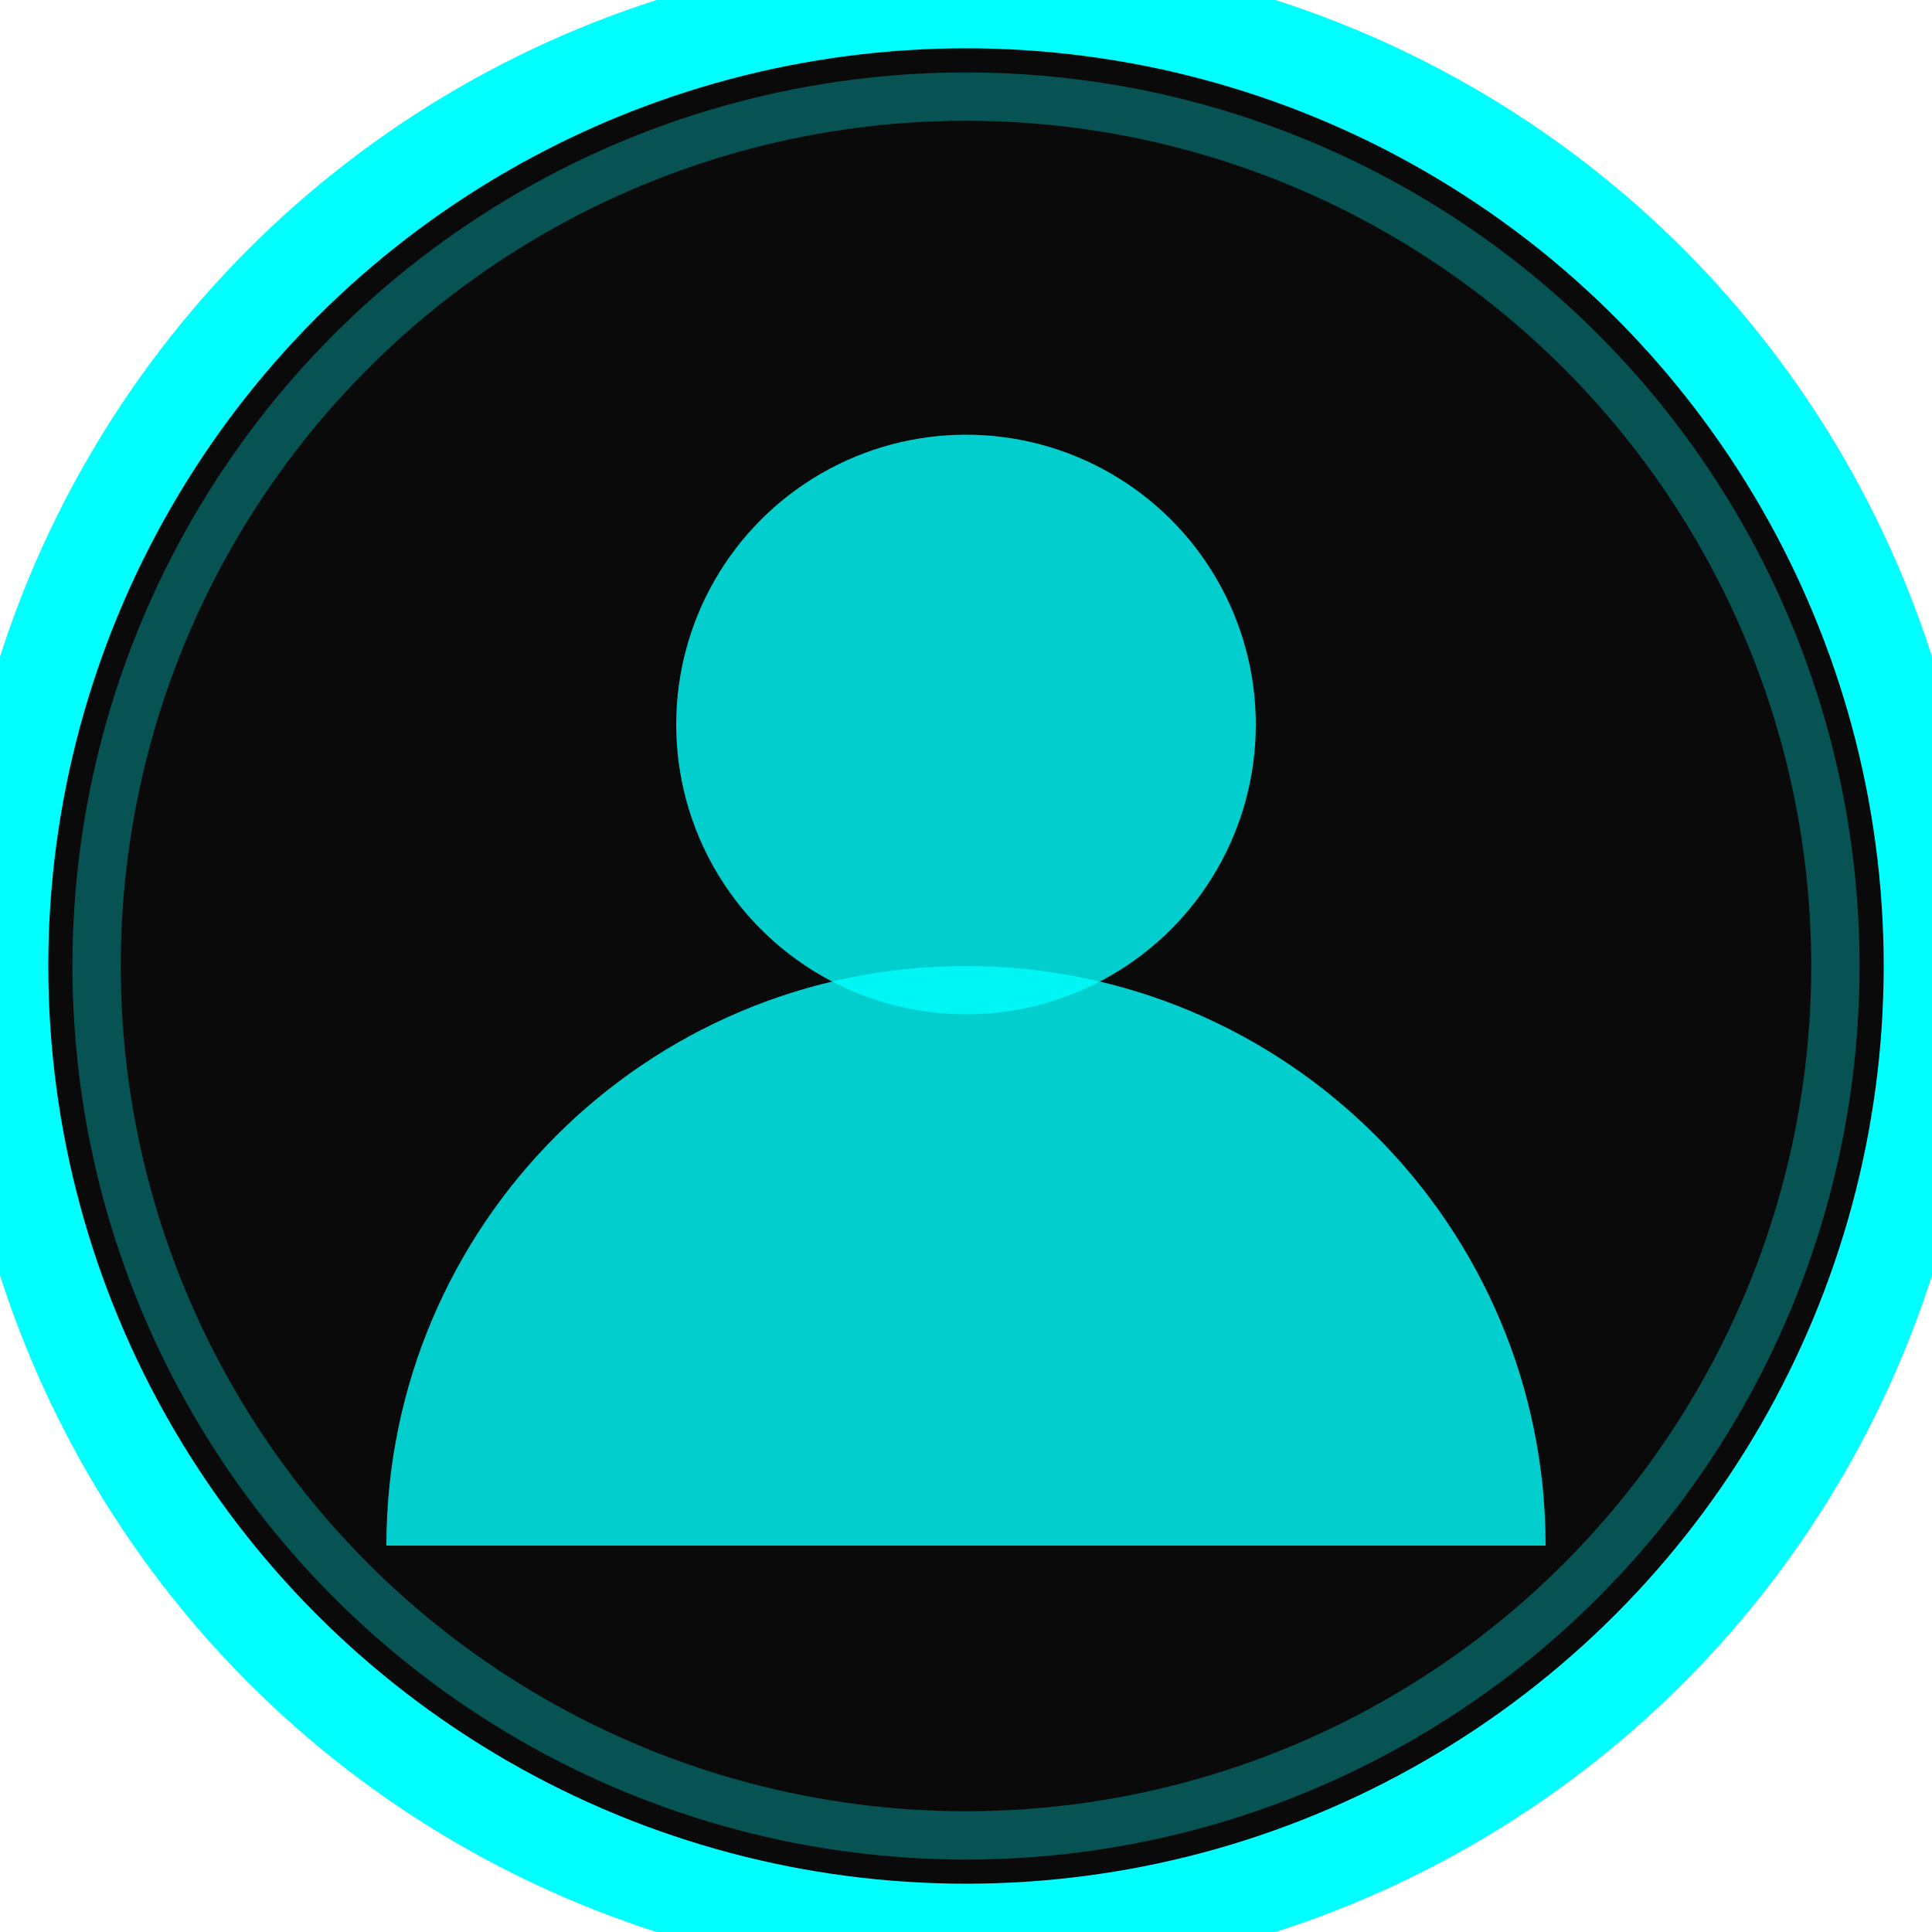 <svg width="40" height="40" viewBox="0 0 40 40" fill="none" xmlns="http://www.w3.org/2000/svg">
  <circle cx="20" cy="20" r="20" fill="#0a0a0a" stroke="#00ffff" stroke-width="2"/>
  <circle cx="20" cy="15" r="6" fill="#00ffff" opacity="0.8"/>
  <path d="M8 32c0-6.627 5.373-12 12-12s12 5.373 12 12" fill="#00ffff" opacity="0.8"/>
  <circle cx="20" cy="20" r="18" fill="none" stroke="#00ffff" stroke-width="1" opacity="0.3"/>
</svg>